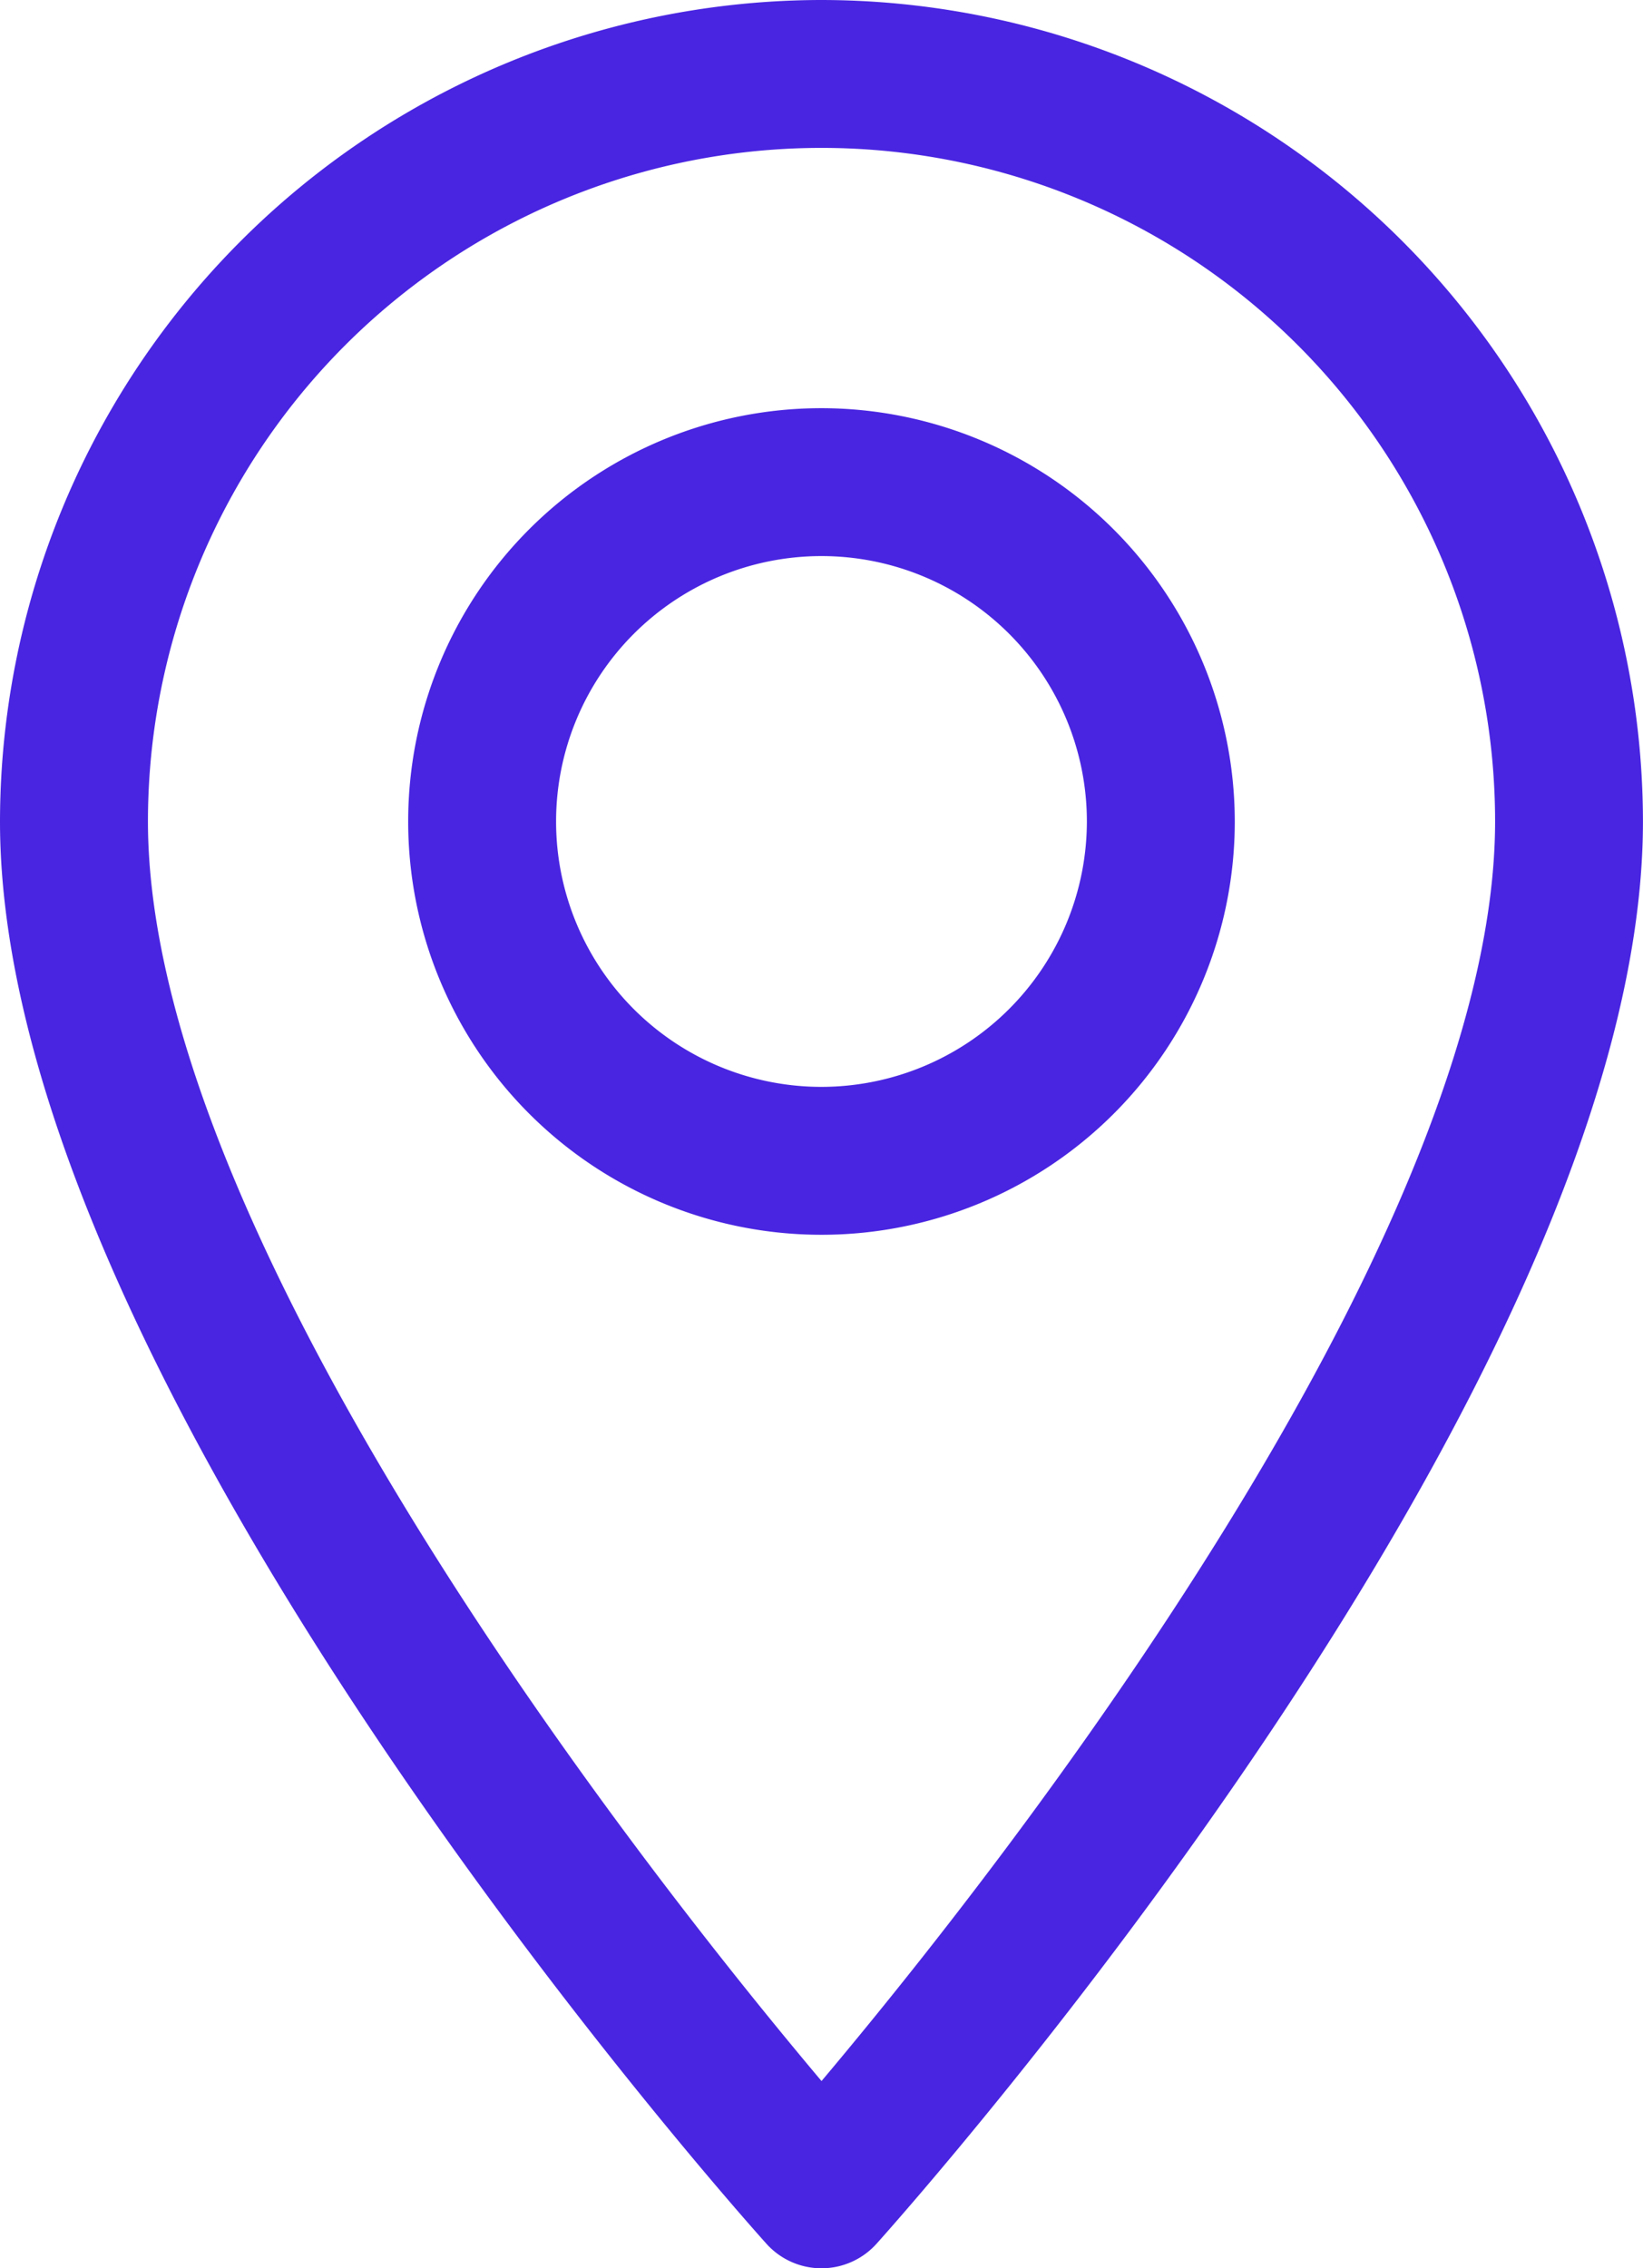 <svg xmlns="http://www.w3.org/2000/svg" width="39.113" height="53.999" viewBox="0 0 39.113 53.999">
  <g id="maps-and-flags_1_" data-name="maps-and-flags(1)" transform="translate(-70.573)">
    <g id="Group_84" data-name="Group 84" transform="translate(70.573)">
      <g id="Group_83" data-name="Group 83" transform="translate(0)">
        <path id="Path_806" data-name="Path 806" d="M90.13,0A19.579,19.579,0,0,0,70.573,19.556c0,13.383,17.5,33.029,18.246,33.859a1.762,1.762,0,0,0,2.62,0c.745-.83,18.246-20.476,18.246-33.859A19.579,19.579,0,0,0,90.13,0Zm0,49.541c-5.89-7-16.035-20.8-16.035-29.985a16.035,16.035,0,1,1,32.07,0C106.164,28.742,96.021,42.542,90.13,49.541Z" transform="translate(-70.573 0)" fill="#4925e1"/>
      </g>
    </g>
    <g id="Group_86" data-name="Group 86" transform="translate(80.29 9.717)">
      <g id="Group_85" data-name="Group 85">
        <path id="Path_807" data-name="Path 807" d="M172.547,92.134a9.839,9.839,0,1,0,9.839,9.839A9.85,9.85,0,0,0,172.547,92.134Zm0,16.157a6.318,6.318,0,1,1,6.318-6.318A6.325,6.325,0,0,1,172.547,108.291Z" transform="translate(-162.708 -92.134)" fill="#4925e1"/>
      </g>
    </g>
  </g>
</svg>
